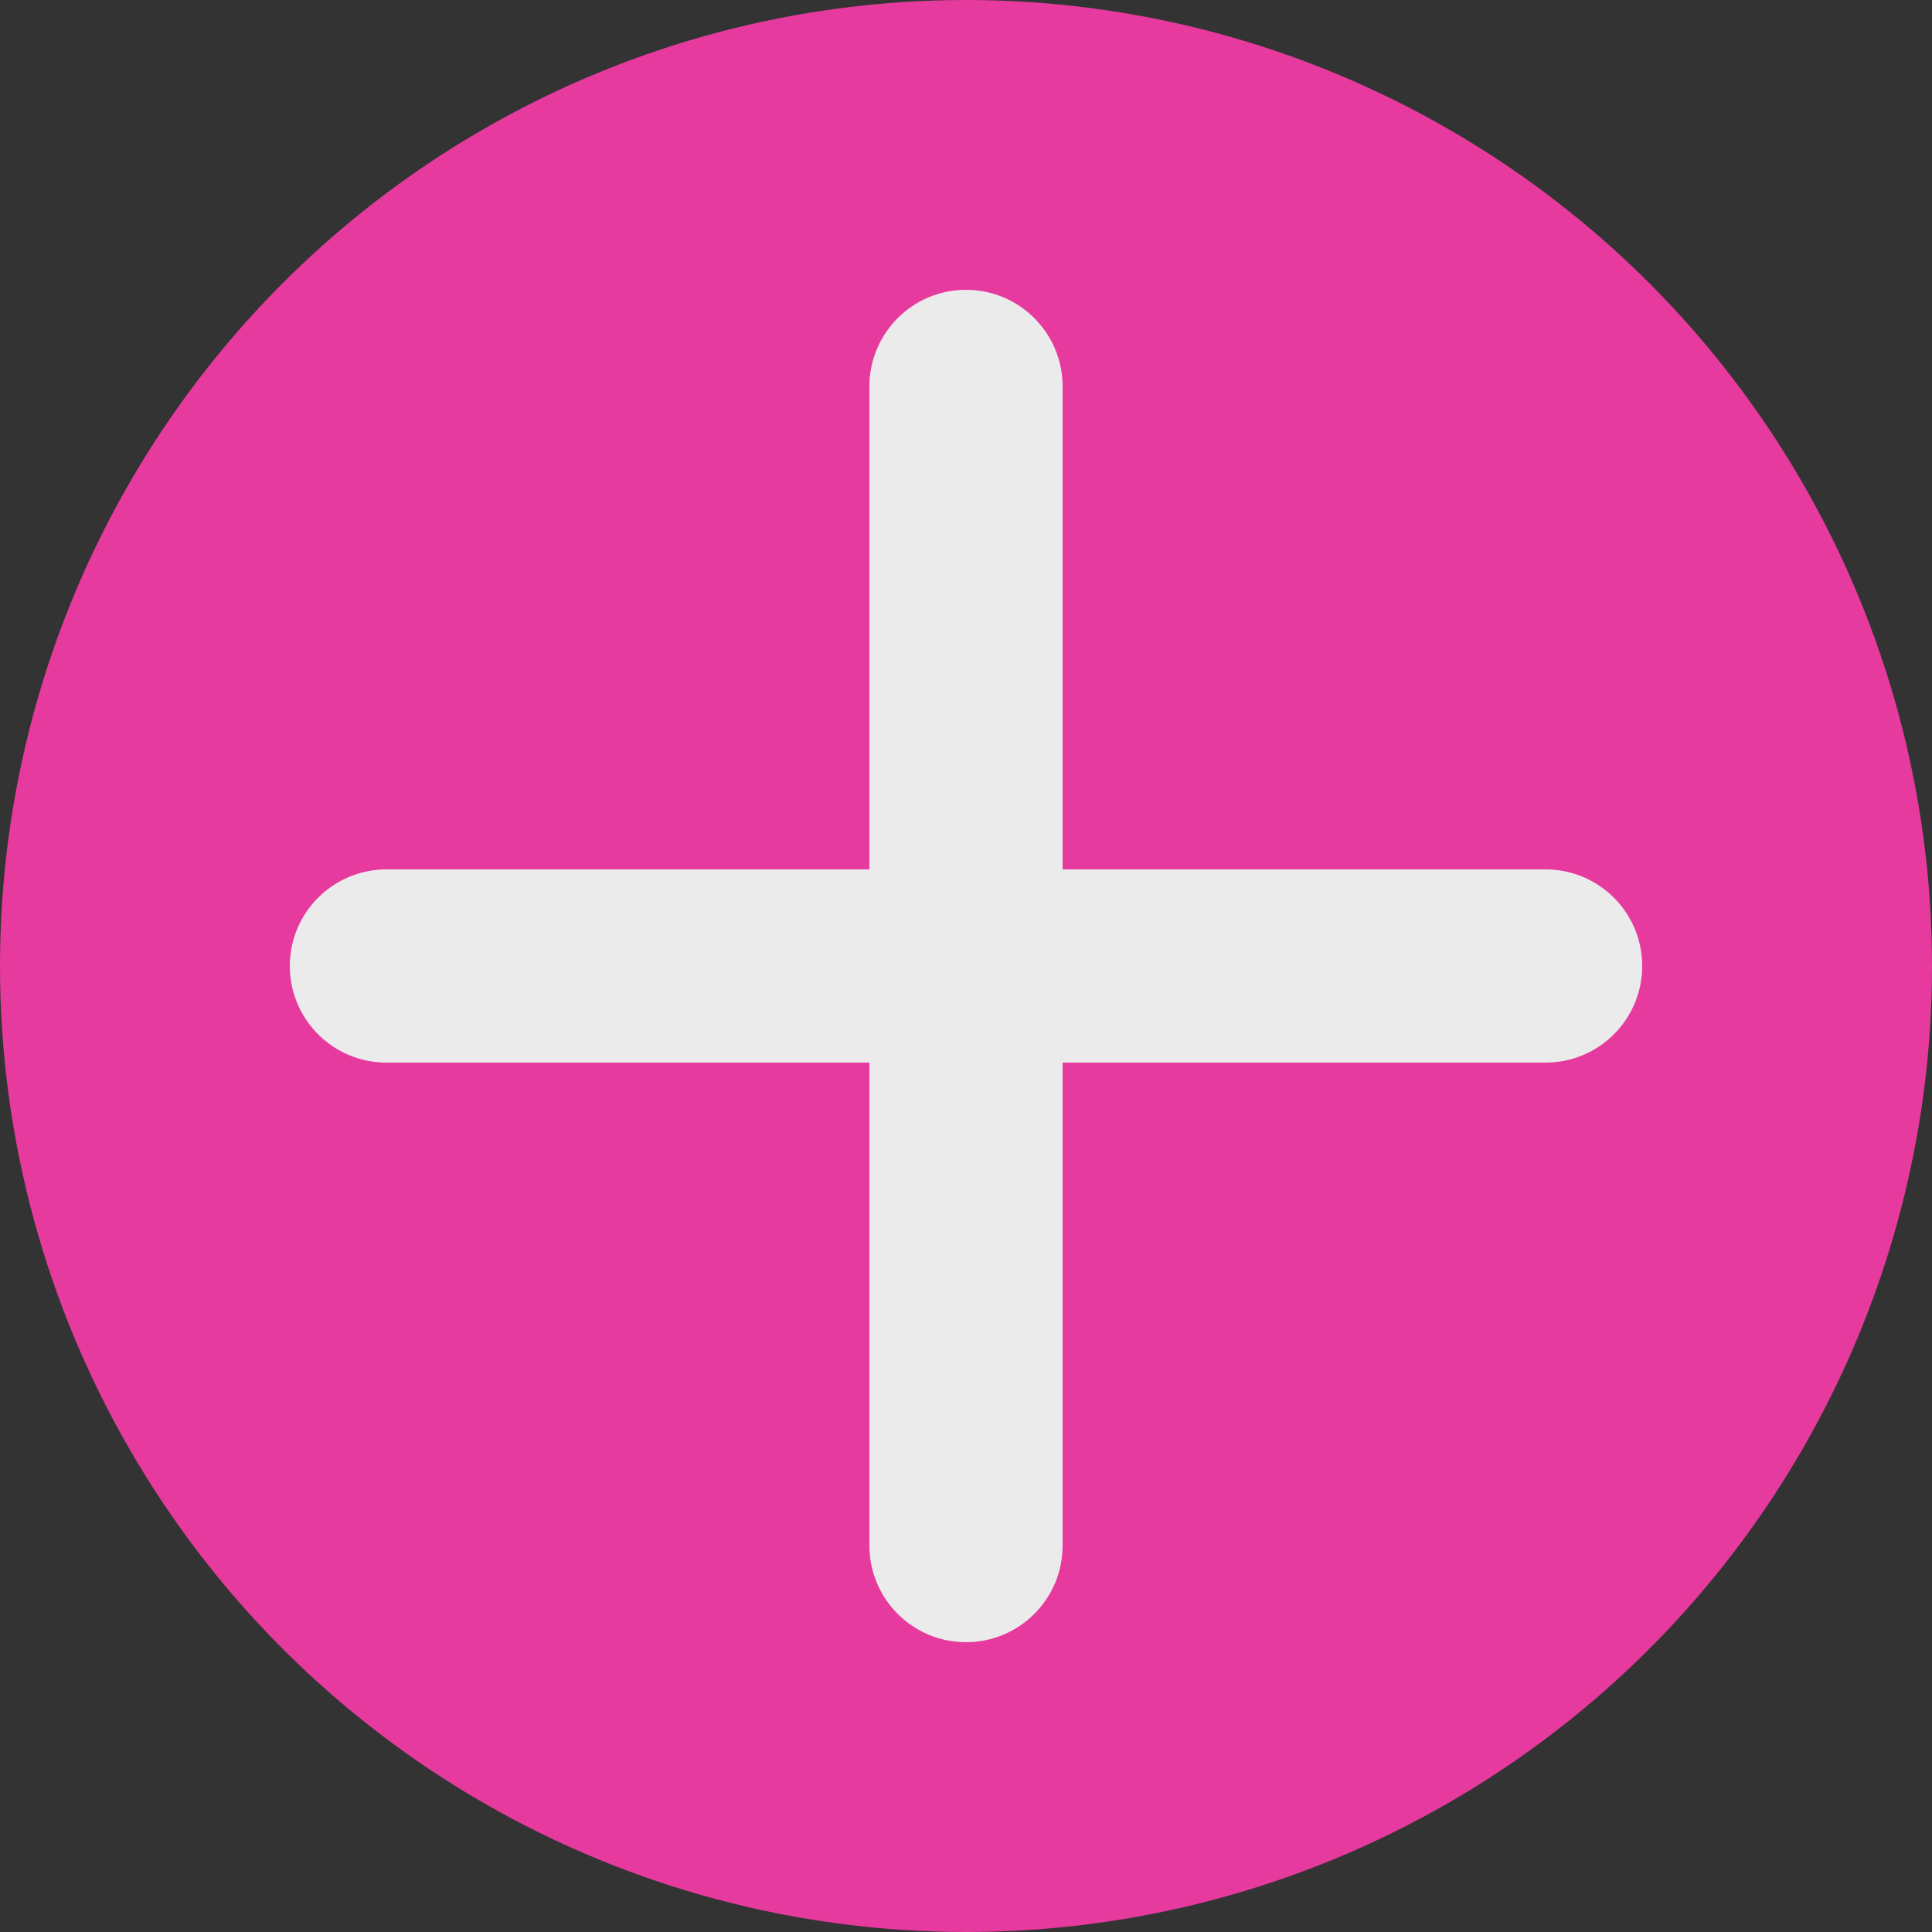 <?xml version="1.0" standalone="no"?><!-- Generator: Gravit.io --><svg xmlns="http://www.w3.org/2000/svg" xmlns:xlink="http://www.w3.org/1999/xlink" style="isolation:isolate" viewBox="0 0 20 20" width="20" height="20"><rect x="0" y="0" width="20" height="20" fill="#333333" stroke="none"/><defs><clipPath id="_clipPath_n4uN6AakMzqF58FHuEoD5lpaG3Gf490K"><rect width="20" height="20"/></clipPath></defs><g clip-path="url(#_clipPath_n4uN6AakMzqF58FHuEoD5lpaG3Gf490K)"><rect width="20" height="20" style="fill:rgb(113,89,89)" fill-opacity="0"/><circle vector-effect="non-scaling-stroke" cx="10" cy="10" r="10" fill="rgb(231,58,158)"/><path d="M 10 3 L 10 3 C 10.552 3 11 3.448 11 4 L 11 16 C 11 16.552 10.552 17 10 17 L 10 17 C 9.448 17 9 16.552 9 16 L 9 4 C 9 3.448 9.448 3 10 3 Z" style="stroke:none;fill:#EBEBEB;stroke-miterlimit:10;"/><path d="M 3 10 L 3 10 C 3 9.448 3.448 9 4 9 L 16 9 C 16.552 9 17 9.448 17 10 L 17 10 C 17 10.552 16.552 11 16 11 L 4 11 C 3.448 11 3 10.552 3 10 Z" style="stroke:none;fill:#EBEBEB;stroke-miterlimit:10;"/></g></svg>